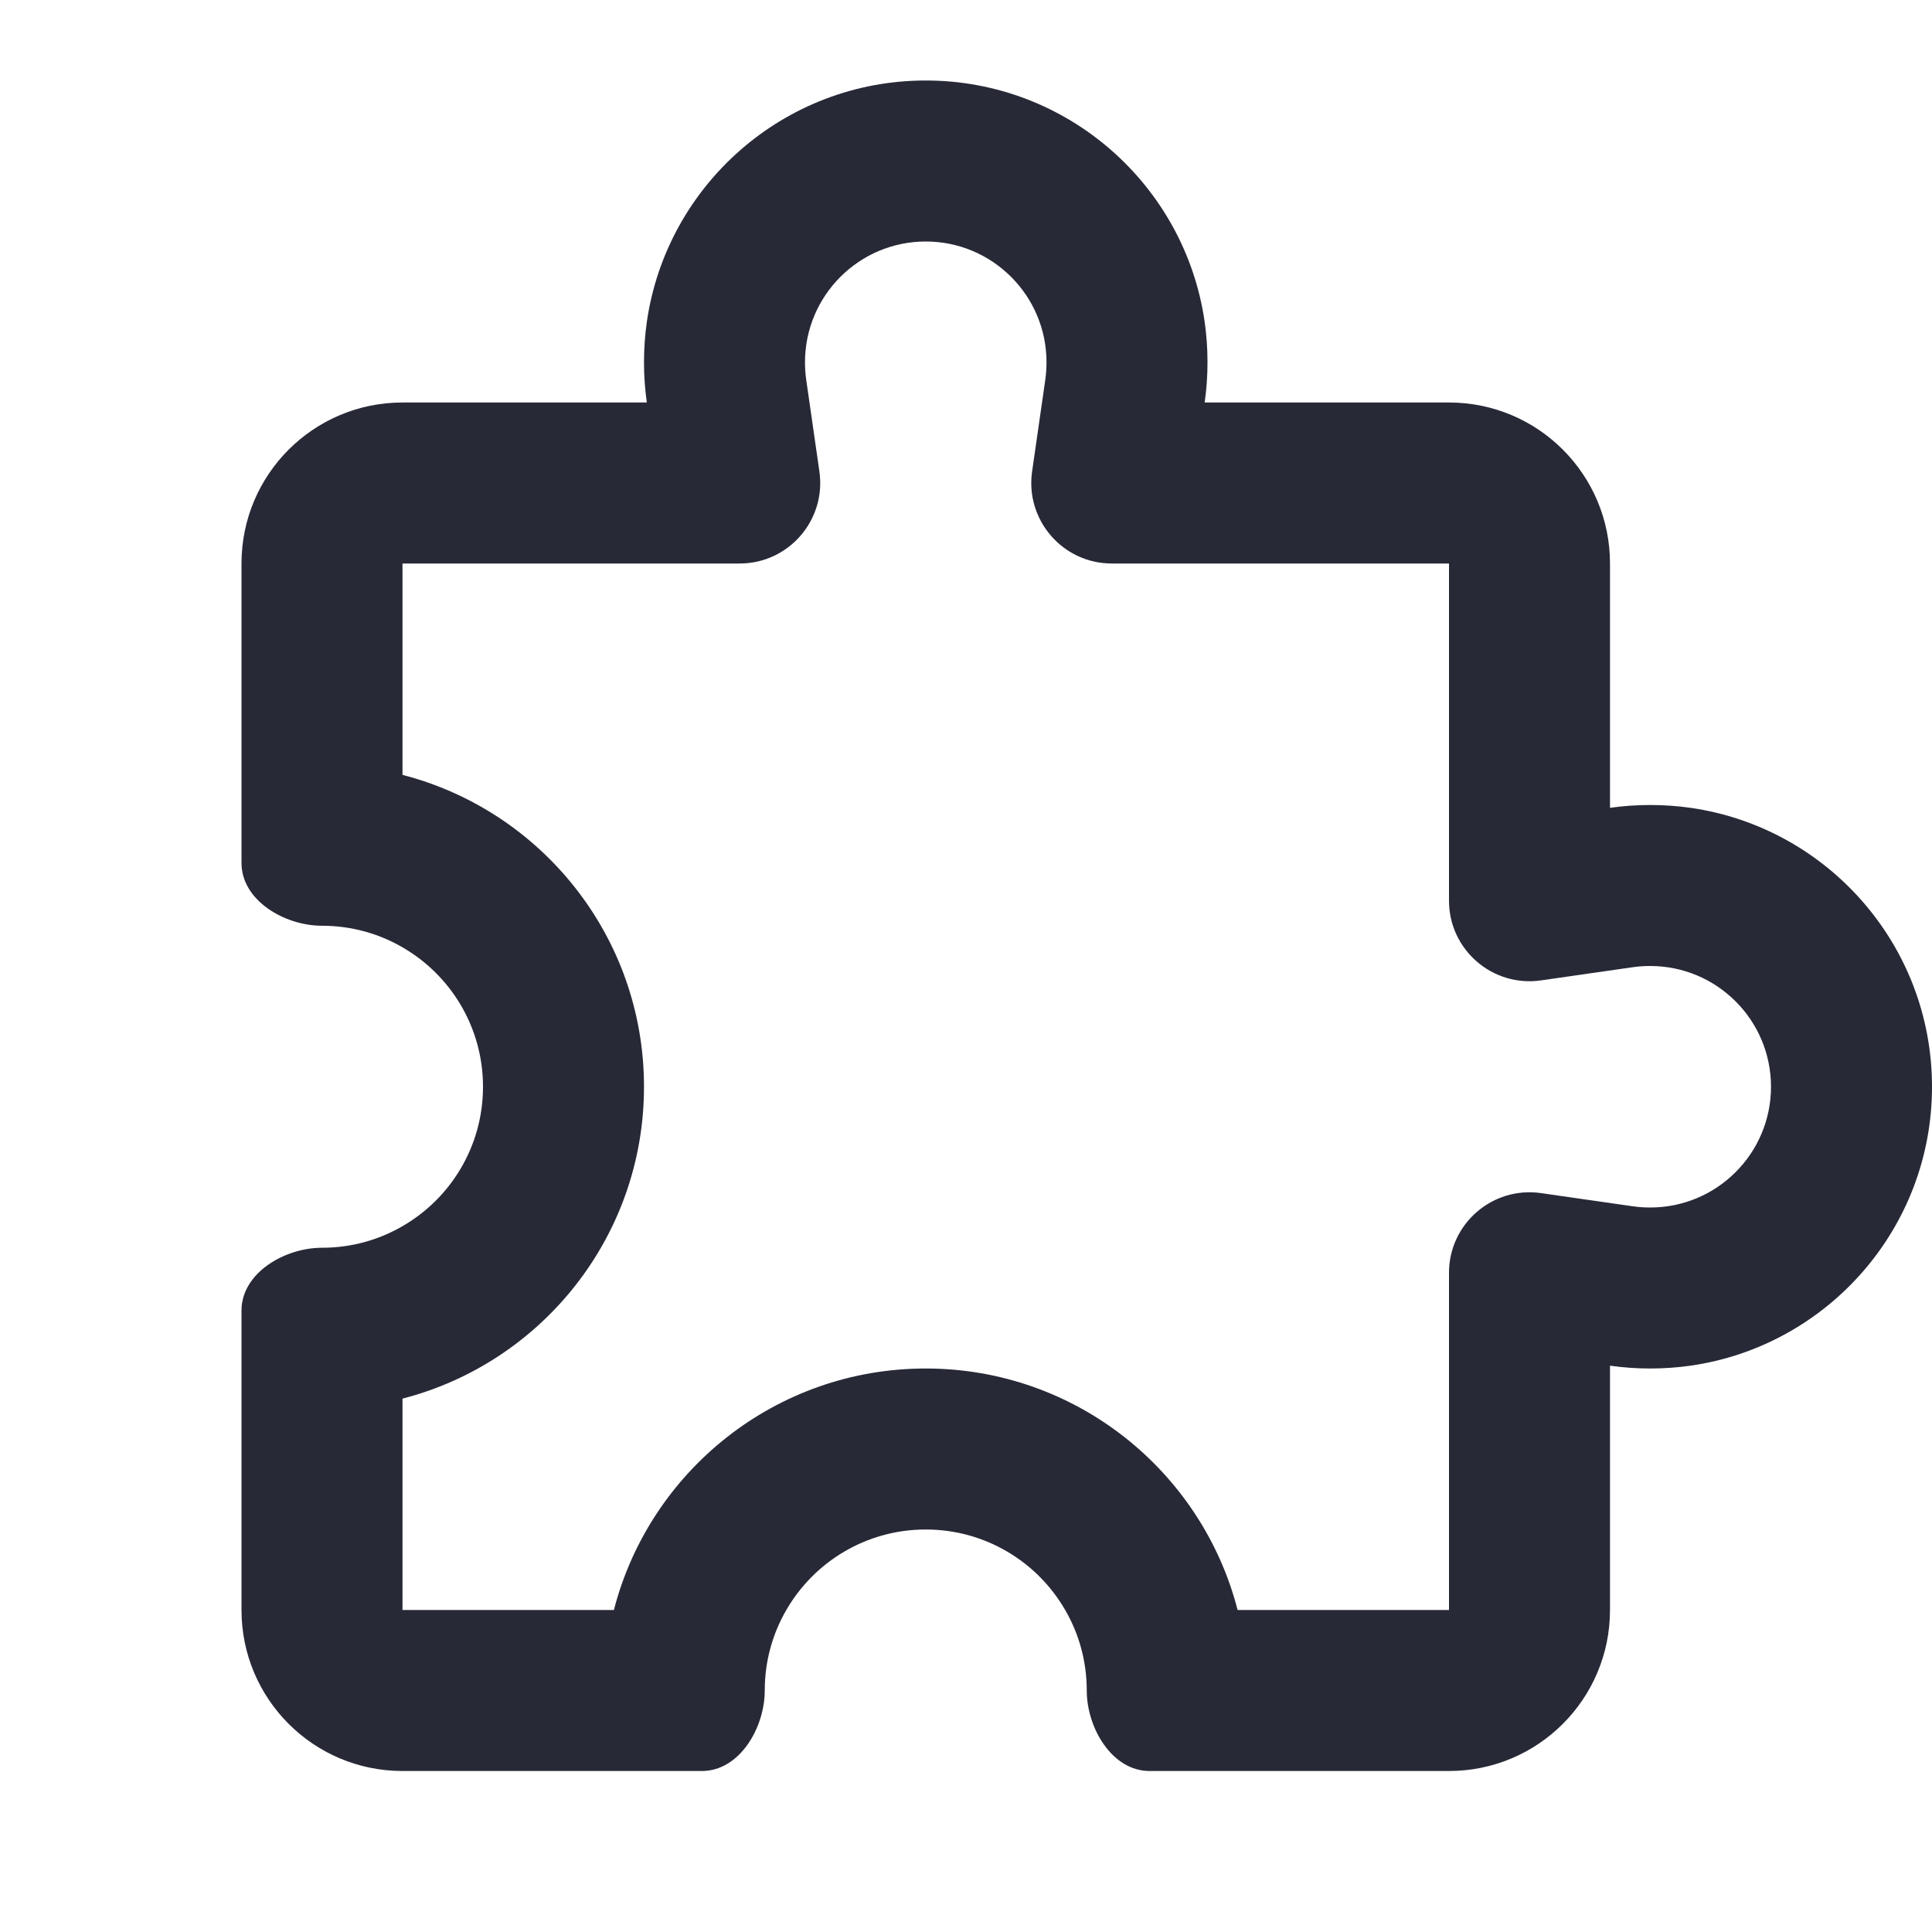 <svg width="24" height="24" viewBox="0 0 24 24" fill="none" xmlns="http://www.w3.org/2000/svg">
<path fill-rule="evenodd" clip-rule="evenodd" d="M13.5 21C13.5 21.465 13.814 22 14.28 22H18C19.105 22 20 21.105 20 20V16.965C20.163 16.988 20.33 17 20.5 17C20.67 17 20.837 16.988 21 16.965C22.696 16.722 24 15.263 24 13.5C24 11.737 22.696 10.278 21 10.035C20.837 10.012 20.67 10 20.5 10C20.33 10 20.163 10.012 20 10.035V7C20 5.895 19.105 5 18 5H14.965C14.988 4.837 15 4.67 15 4.5C15 4.33 14.988 4.163 14.965 4C14.722 2.304 13.263 1 11.5 1C9.737 1 8.278 2.304 8.035 4C8.012 4.163 8 4.33 8 4.5C8 4.67 8.012 4.837 8.035 5H5C3.895 5 3 5.895 3 7V10.72C3 11.186 3.535 11.5 4 11.5C4.364 11.5 4.706 11.597 5 11.768C5.598 12.113 6 12.76 6 13.5C6 14.24 5.598 14.887 5 15.232C4.706 15.403 4.364 15.5 4 15.5C3.535 15.5 3 15.814 3 16.28V20C3 21.105 3.895 22 5 22H8.72C9.186 22 9.5 21.465 9.5 21C9.5 20.636 9.597 20.294 9.768 20C10.113 19.402 10.76 19 11.5 19C12.24 19 12.887 19.402 13.232 20C13.403 20.294 13.5 20.636 13.5 21ZM12.821 5.858C12.735 6.461 13.203 7 13.811 7H18V11.189C18 11.797 18.539 12.265 19.142 12.179L20.283 12.015C20.353 12.005 20.425 12 20.5 12C21.328 12 22 12.672 22 13.5C22 14.328 21.328 15 20.5 15C20.425 15 20.353 14.995 20.283 14.985L19.142 14.821C18.539 14.735 18 15.203 18 15.811V20H15.374C14.93 18.275 13.364 17 11.5 17C9.636 17 8.07 18.275 7.626 20H5V17.374C6.725 16.93 8 15.364 8 13.5C8 11.636 6.725 10.07 5 9.626V7H9.189C9.797 7 10.265 6.461 10.179 5.858L10.015 4.717C10.005 4.647 10 4.575 10 4.5C10 3.672 10.672 3 11.5 3C12.328 3 13 3.672 13 4.5C13 4.575 12.995 4.647 12.985 4.717L12.821 5.858Z" fill="#272937"/>
</svg>
